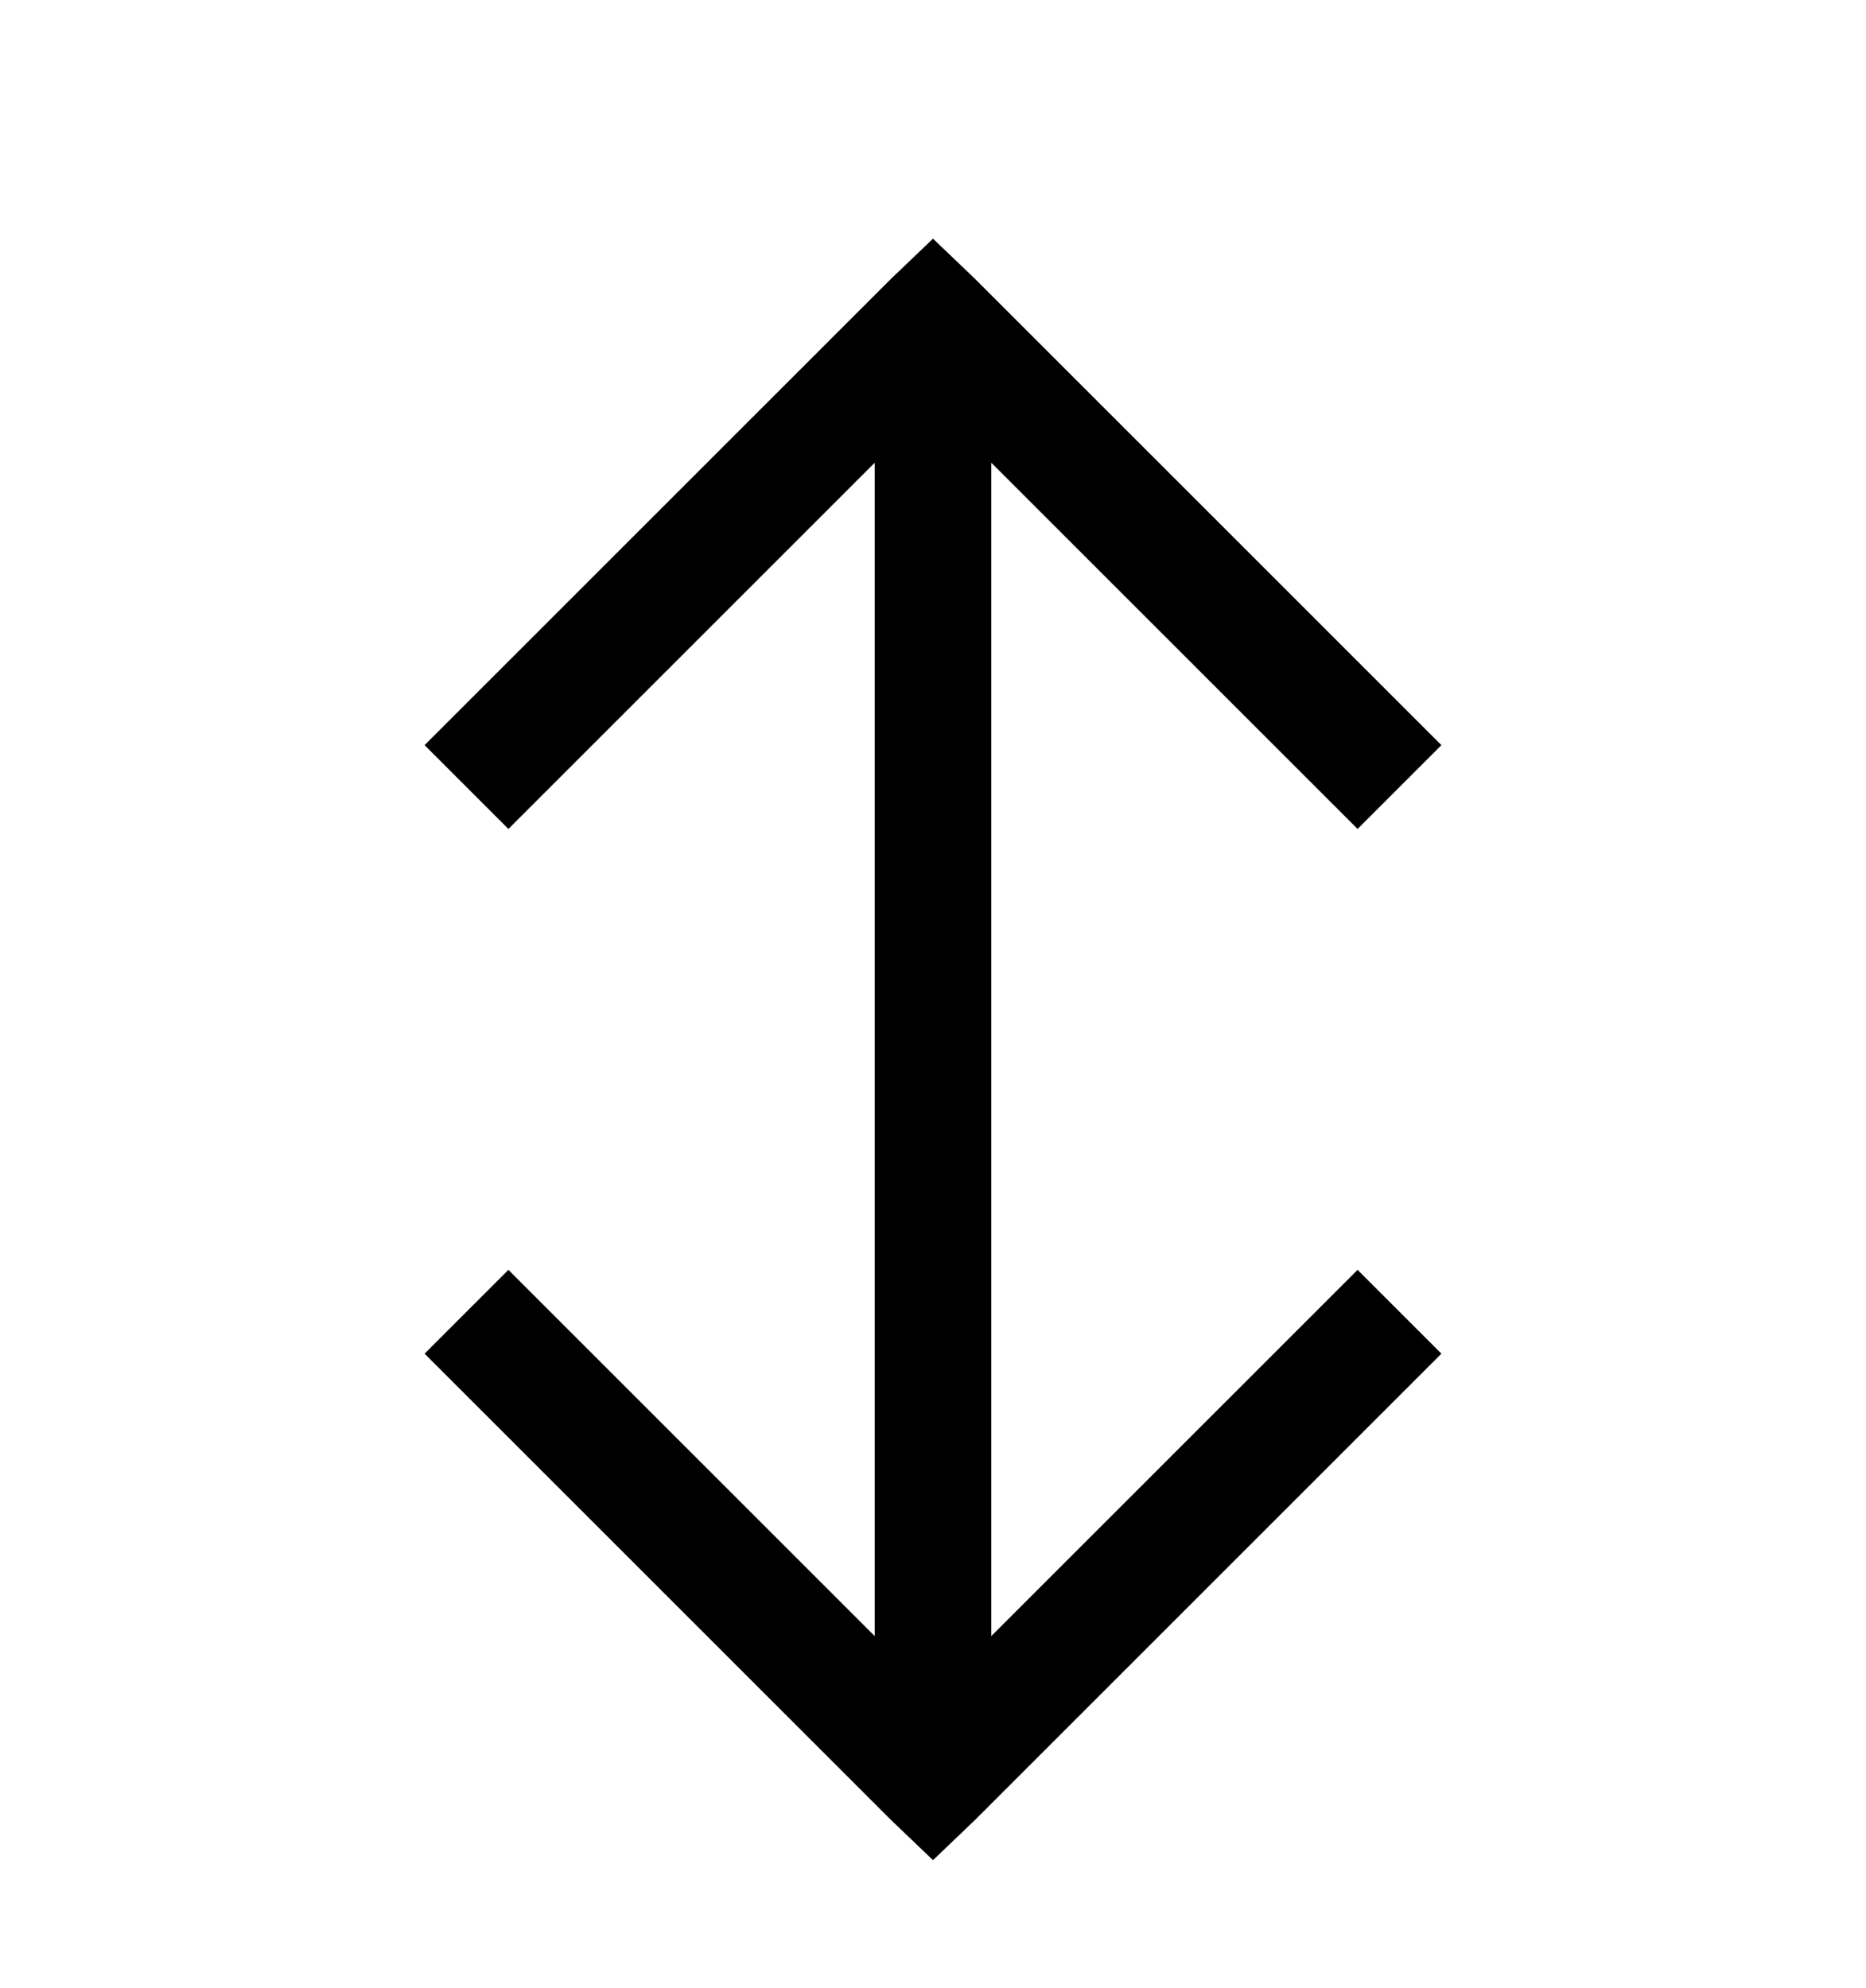 <svg version="1.1" xmlns="http://www.w3.org/2000/svg" xmlns:xlink="http://www.w3.org/1999/xlink" id="arrows-v" viewBox="0 0 512 545.5"><path d="M256 65.5l11.5 11 128 128-23 23L272 127v322l100.5-100.5 23 23-128 128-11.5 11-11.5-11-128-128 23-23L240 449V127L139.5 227.5l-23-23 128-128z"/></svg>